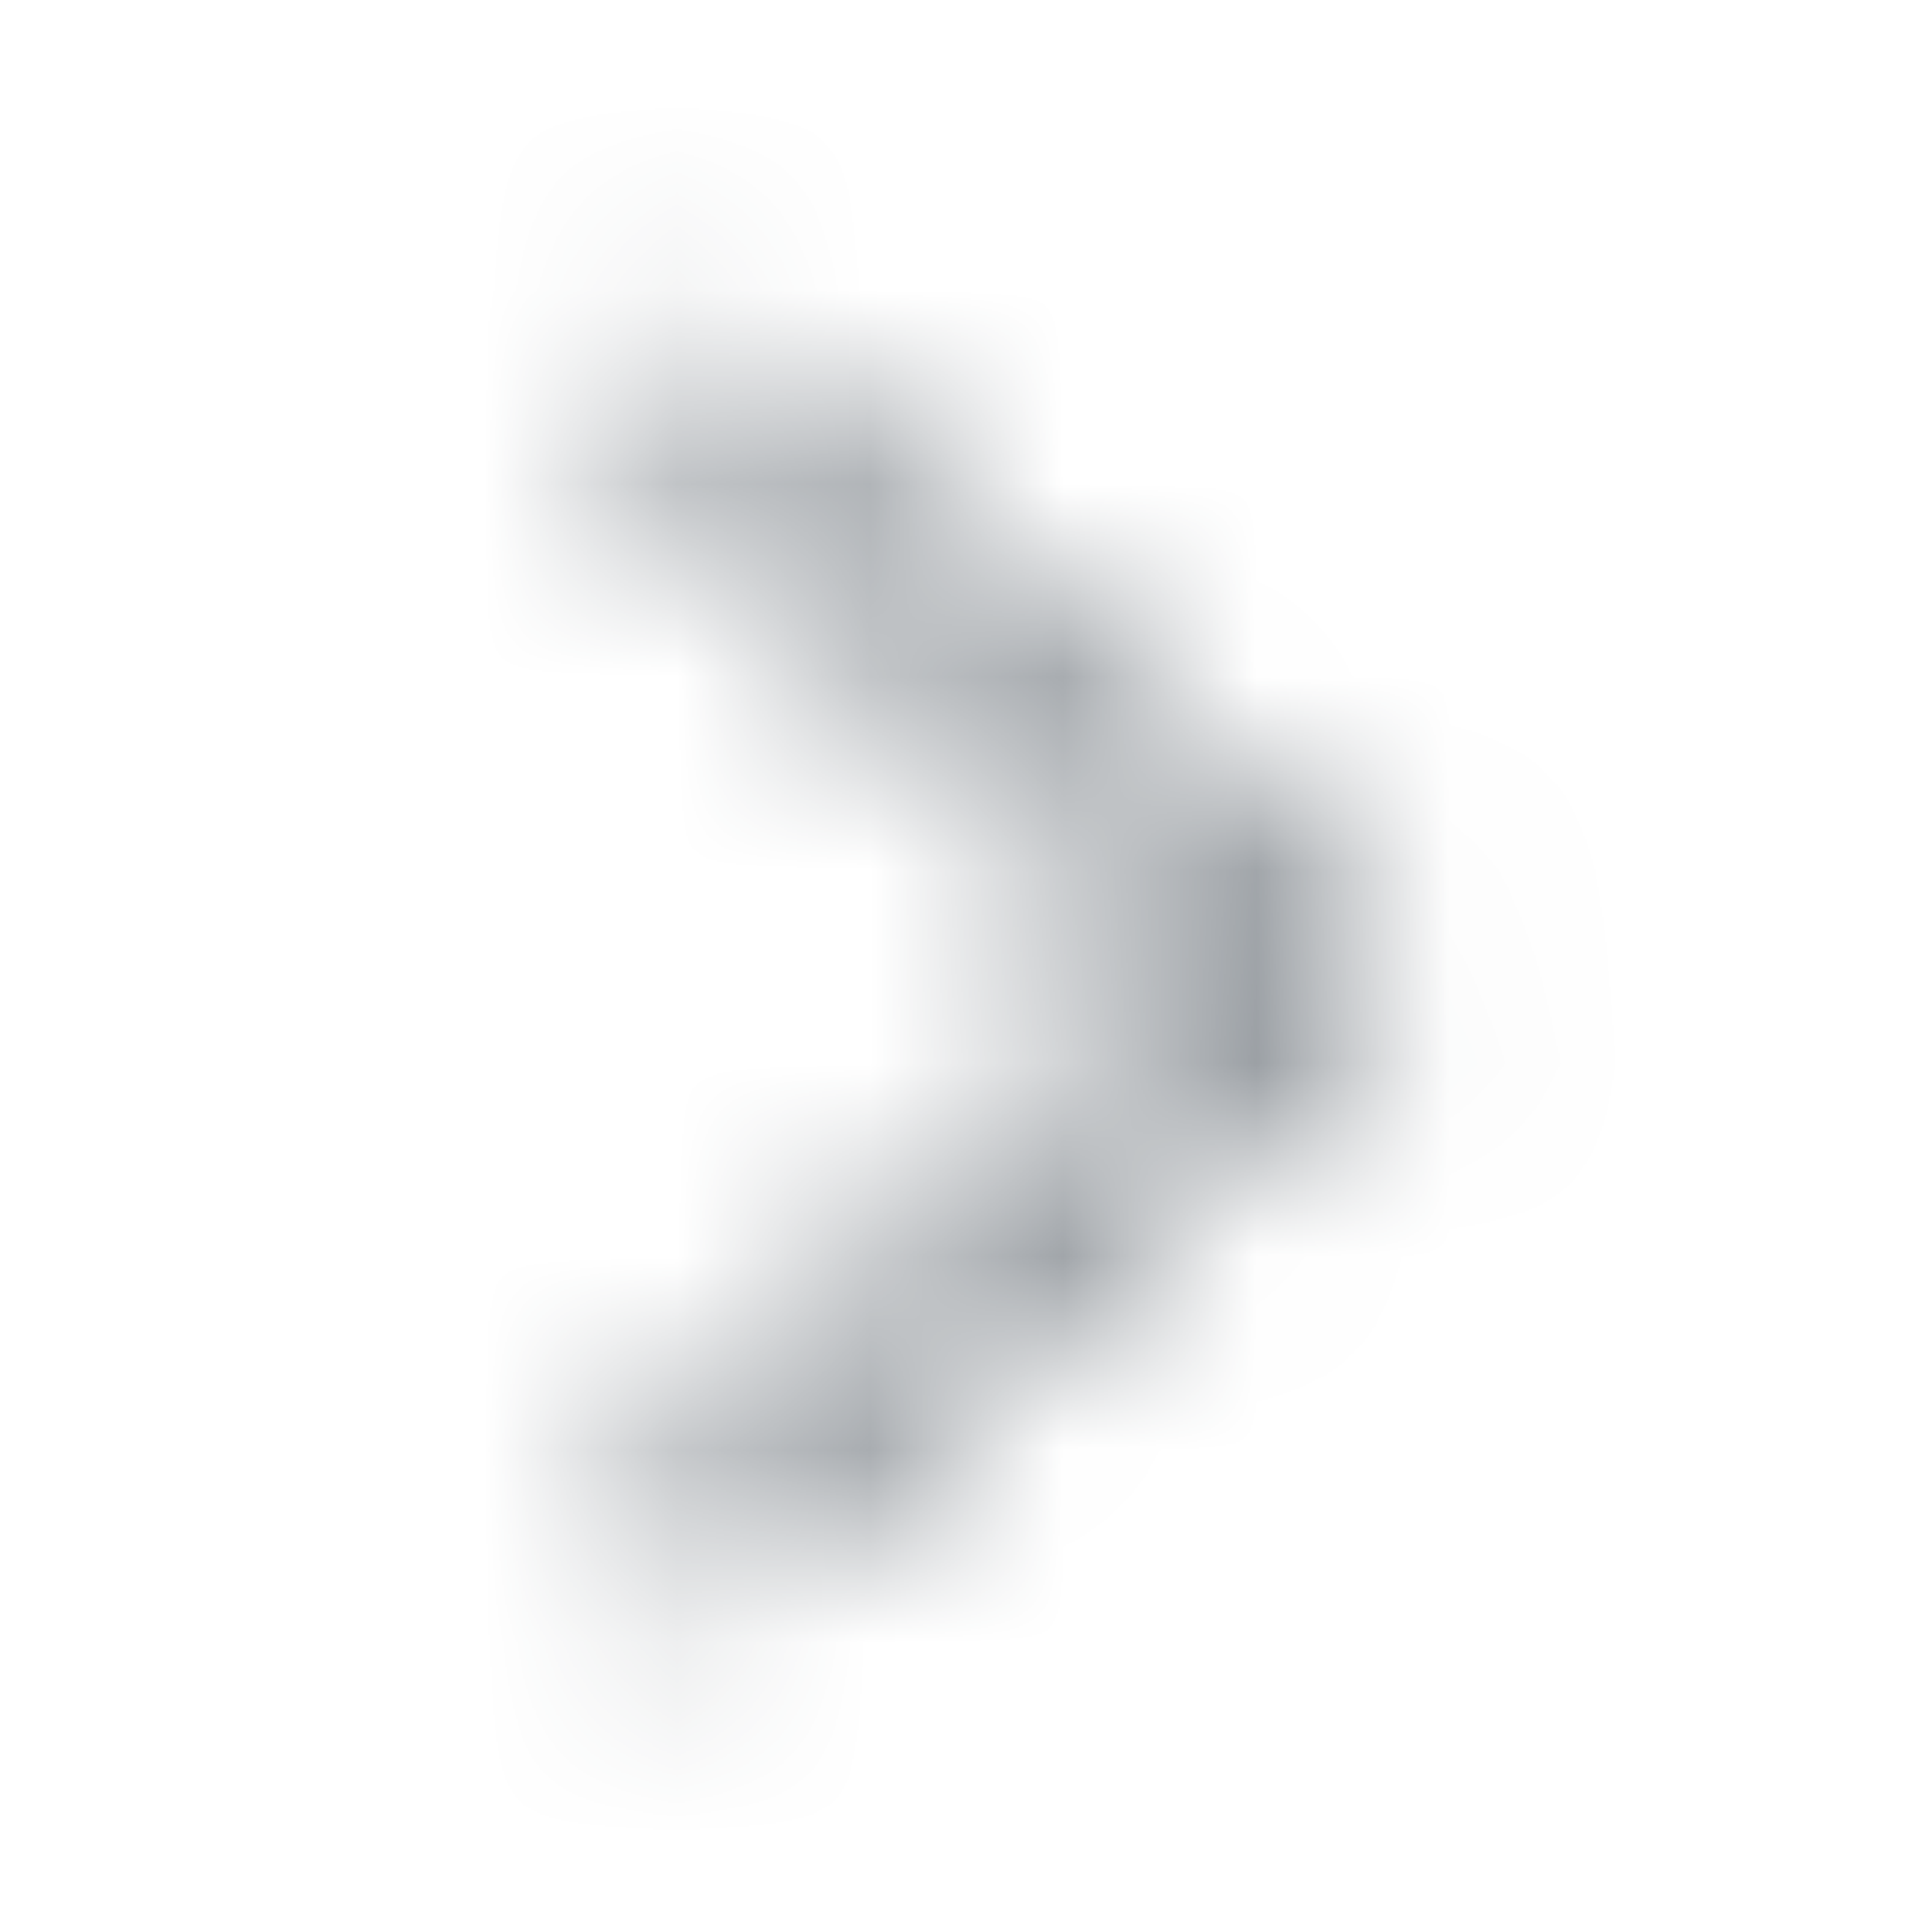 <svg xmlns="http://www.w3.org/2000/svg" xmlns:xlink="http://www.w3.org/1999/xlink" width="10" height="10" viewBox="0 0 10 10">
    <defs>
        <path id="pne3lzgg9a" d="M3.716 8.333L7.188 5.032 3.724 1.739 3.237 2.21 6.198 5.032 3.229 7.854z"/>
    </defs>
    <g fill="none" fill-rule="evenodd">
        <g>
            <g>
                <g>
                    <g>
                        <g>
                            <g>
                                <g transform="translate(-1839 -297) translate(327 239) translate(0 40) translate(1401) translate(10 11) translate(6 5) translate(95 2)">
                                    <path d="M0 0H10V10H0z" opacity=".2"/>
                                    <mask id="1q56ni76tb" fill="#fff">
                                        <use xlink:href="#pne3lzgg9a"/>
                                    </mask>
                                    <path fill="#697077" d="M0 0H10V10H0z" mask="url(#1q56ni76tb)"/>
                                </g>
                            </g>
                        </g>
                    </g>
                </g>
            </g>
        </g>
    </g>
</svg>
